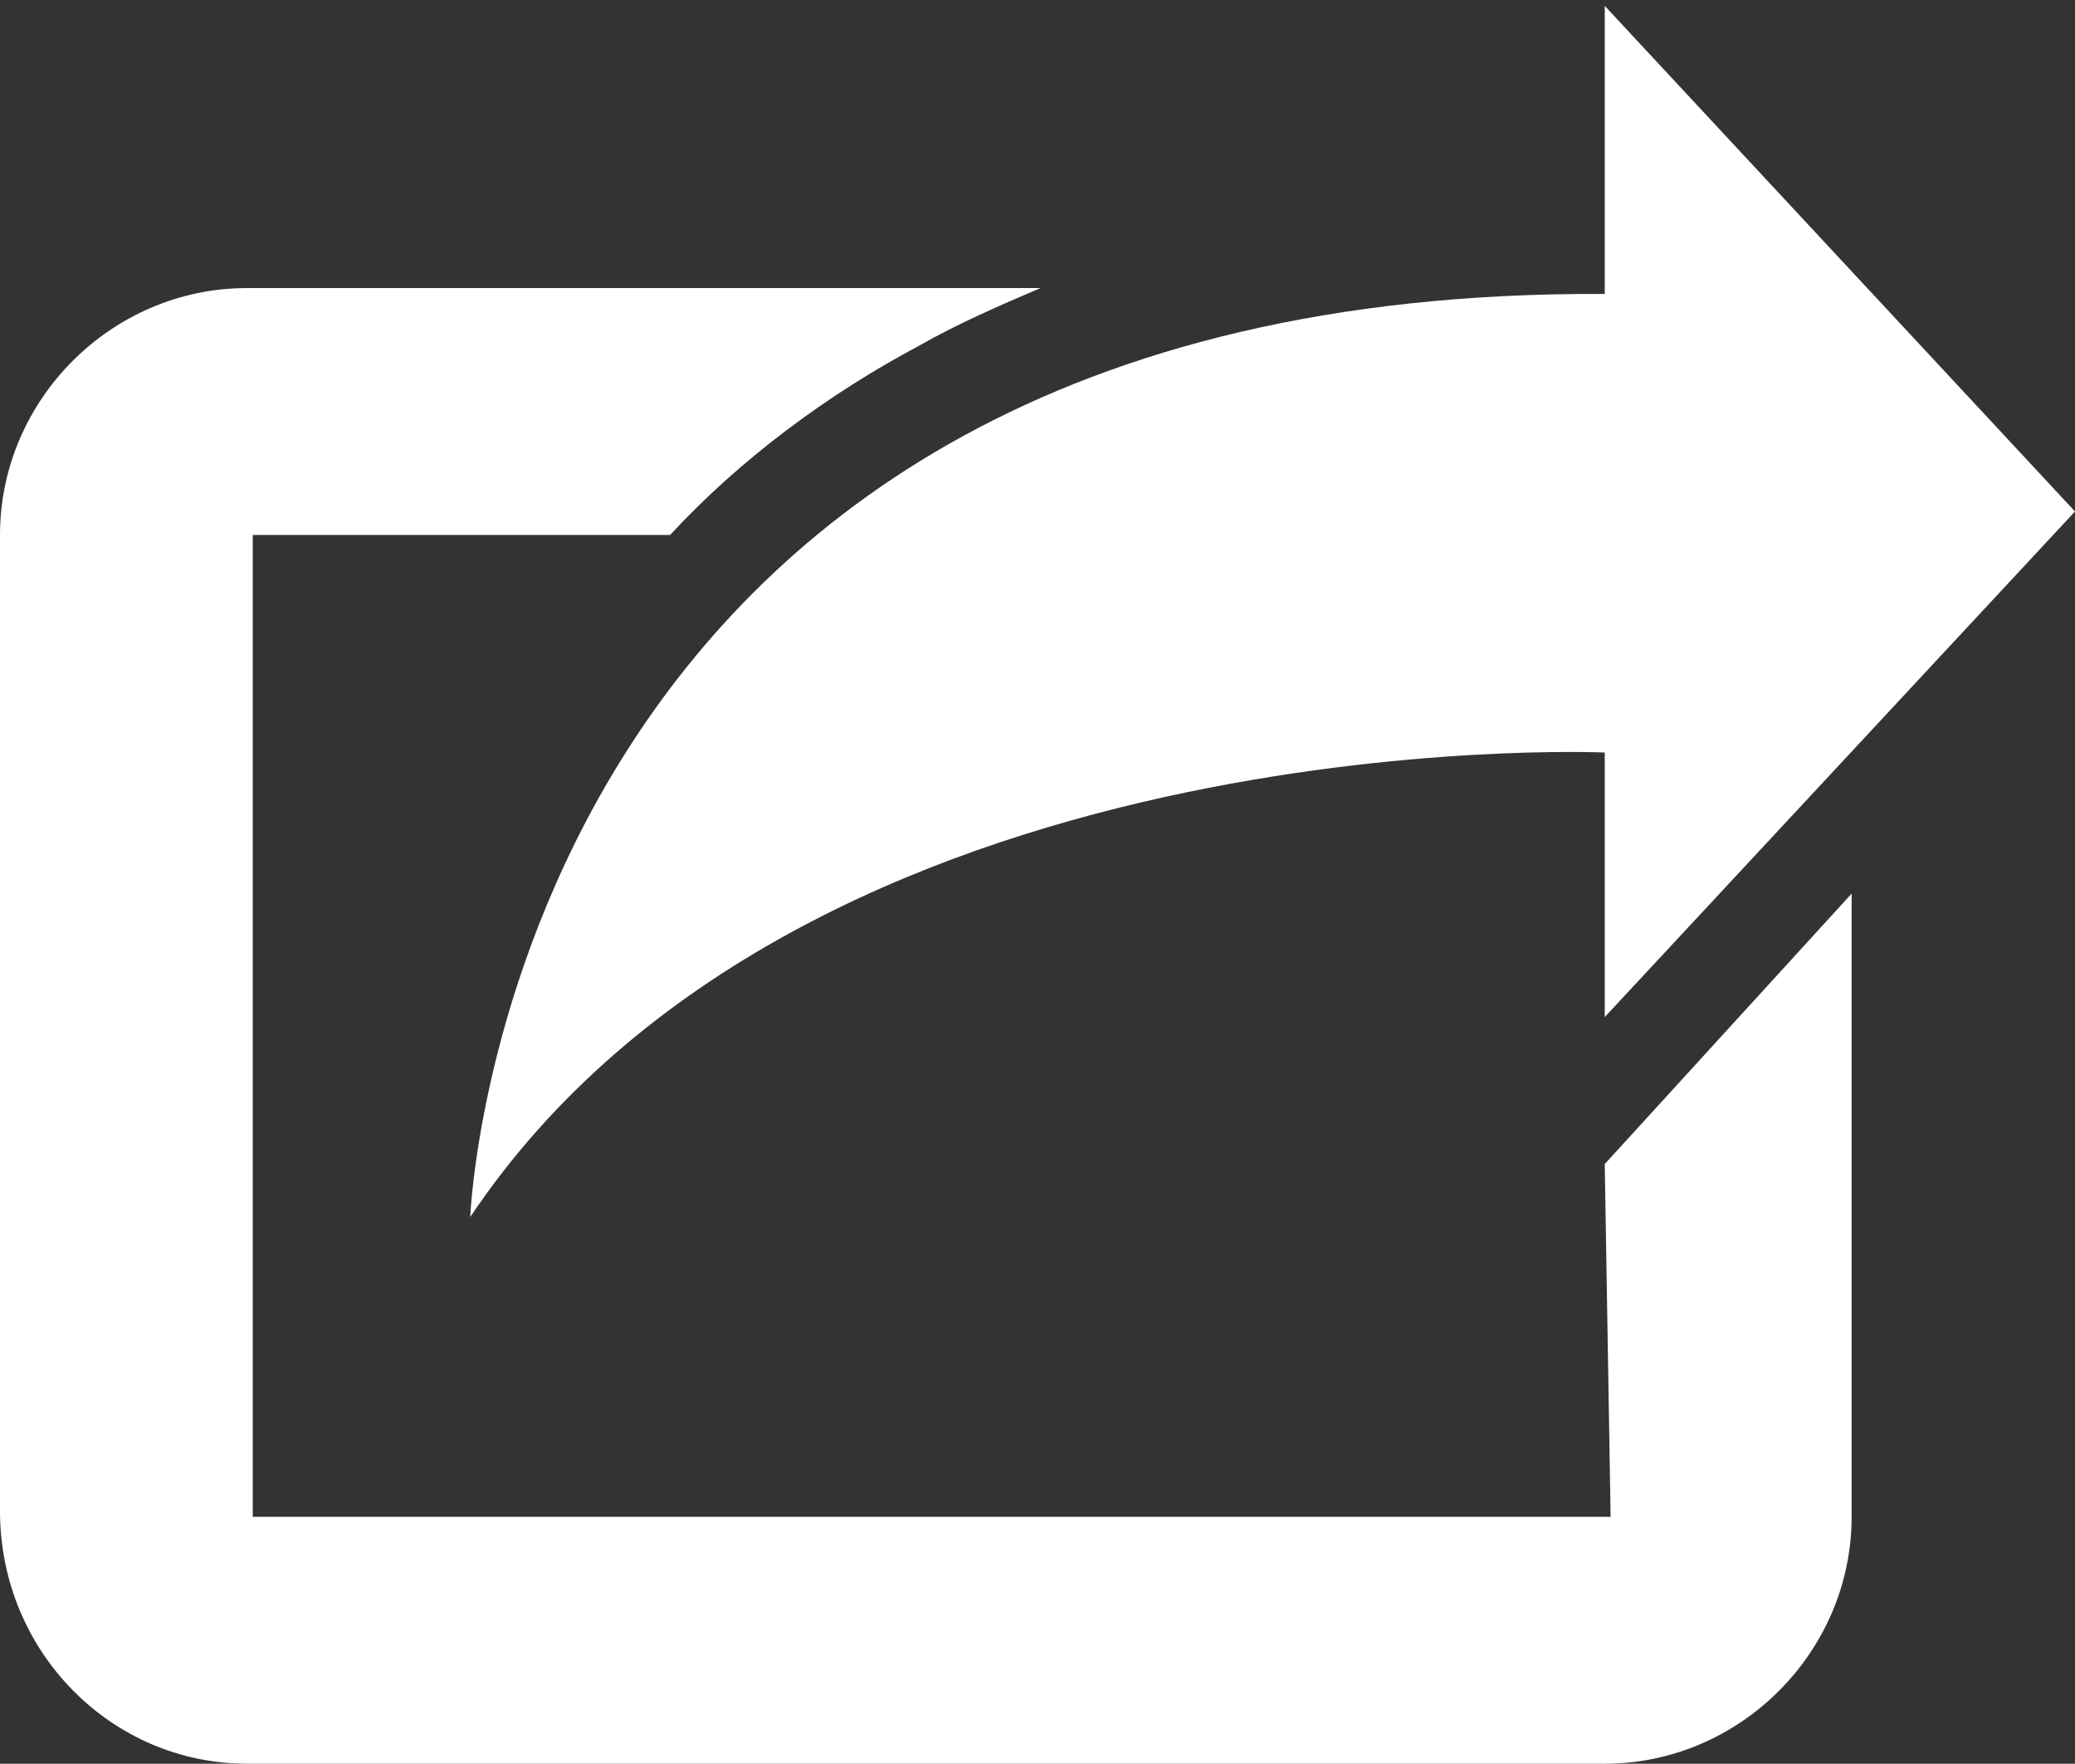 <?xml version="1.0" encoding="utf-8"?>
<!-- Generator: Adobe Illustrator 28.0.0, SVG Export Plug-In . SVG Version: 6.00 Build 0)  -->
<svg version="1.1" id="Component_27_1" xmlns="http://www.w3.org/2000/svg" xmlns:xlink="http://www.w3.org/1999/xlink" x="0px"
	 y="0px" viewBox="0 0 35.3 30" style="enable-background:new 0 0 35.3 30;" xml:space="preserve">
<rect x="0" y="0" width="35.3" height="30" fill="#333333" stroke="none"/>
<style type="text/css">
	.st0{clip-path:url(#SVGID_00000036952525115087738140000007923253097454444161_);}
	.st1{fill:#FFFFFF;}
</style>
<g>
	<defs>
		<rect id="SVGID_1_" width="35.3" height="30"/>
	</defs>
	<clipPath id="SVGID_00000085934273160855840920000003020680298328703363_">
		<use xlink:href="#SVGID_1_"  style="overflow:visible;"/>
	</clipPath>
	<g id="Group_77" style="clip-path:url(#SVGID_00000085934273160855840920000003020680298328703363_);">
		<path id="Path_90" class="st1" d="M8,20.7c5.7-8.5,19.3-7.9,19.3-7.9v4.5l8-8.6l-8-8.6v4.9C8.6,4.9,8,20.7,8,20.7"/>
		<path id="Path_91" class="st1" d="M27.4,25.8C27.4,25.8,27.4,25.8,27.4,25.8l-23.1,0c0,0,0,0,0,0V9.1c0,0,0,0,0,0h7.1
			c1.2-1.3,2.7-2.4,4.2-3.2c0.7-0.4,1.4-0.7,2.1-1H4.2C1.9,4.9,0,6.8,0,9.1v16.6C0,28.1,1.9,30,4.2,30h23.1c2.3,0,4.2-1.9,4.2-4.2
			V15.2l-4.2,4.6L27.4,25.8z"/>
	</g>
</g>
</svg>
